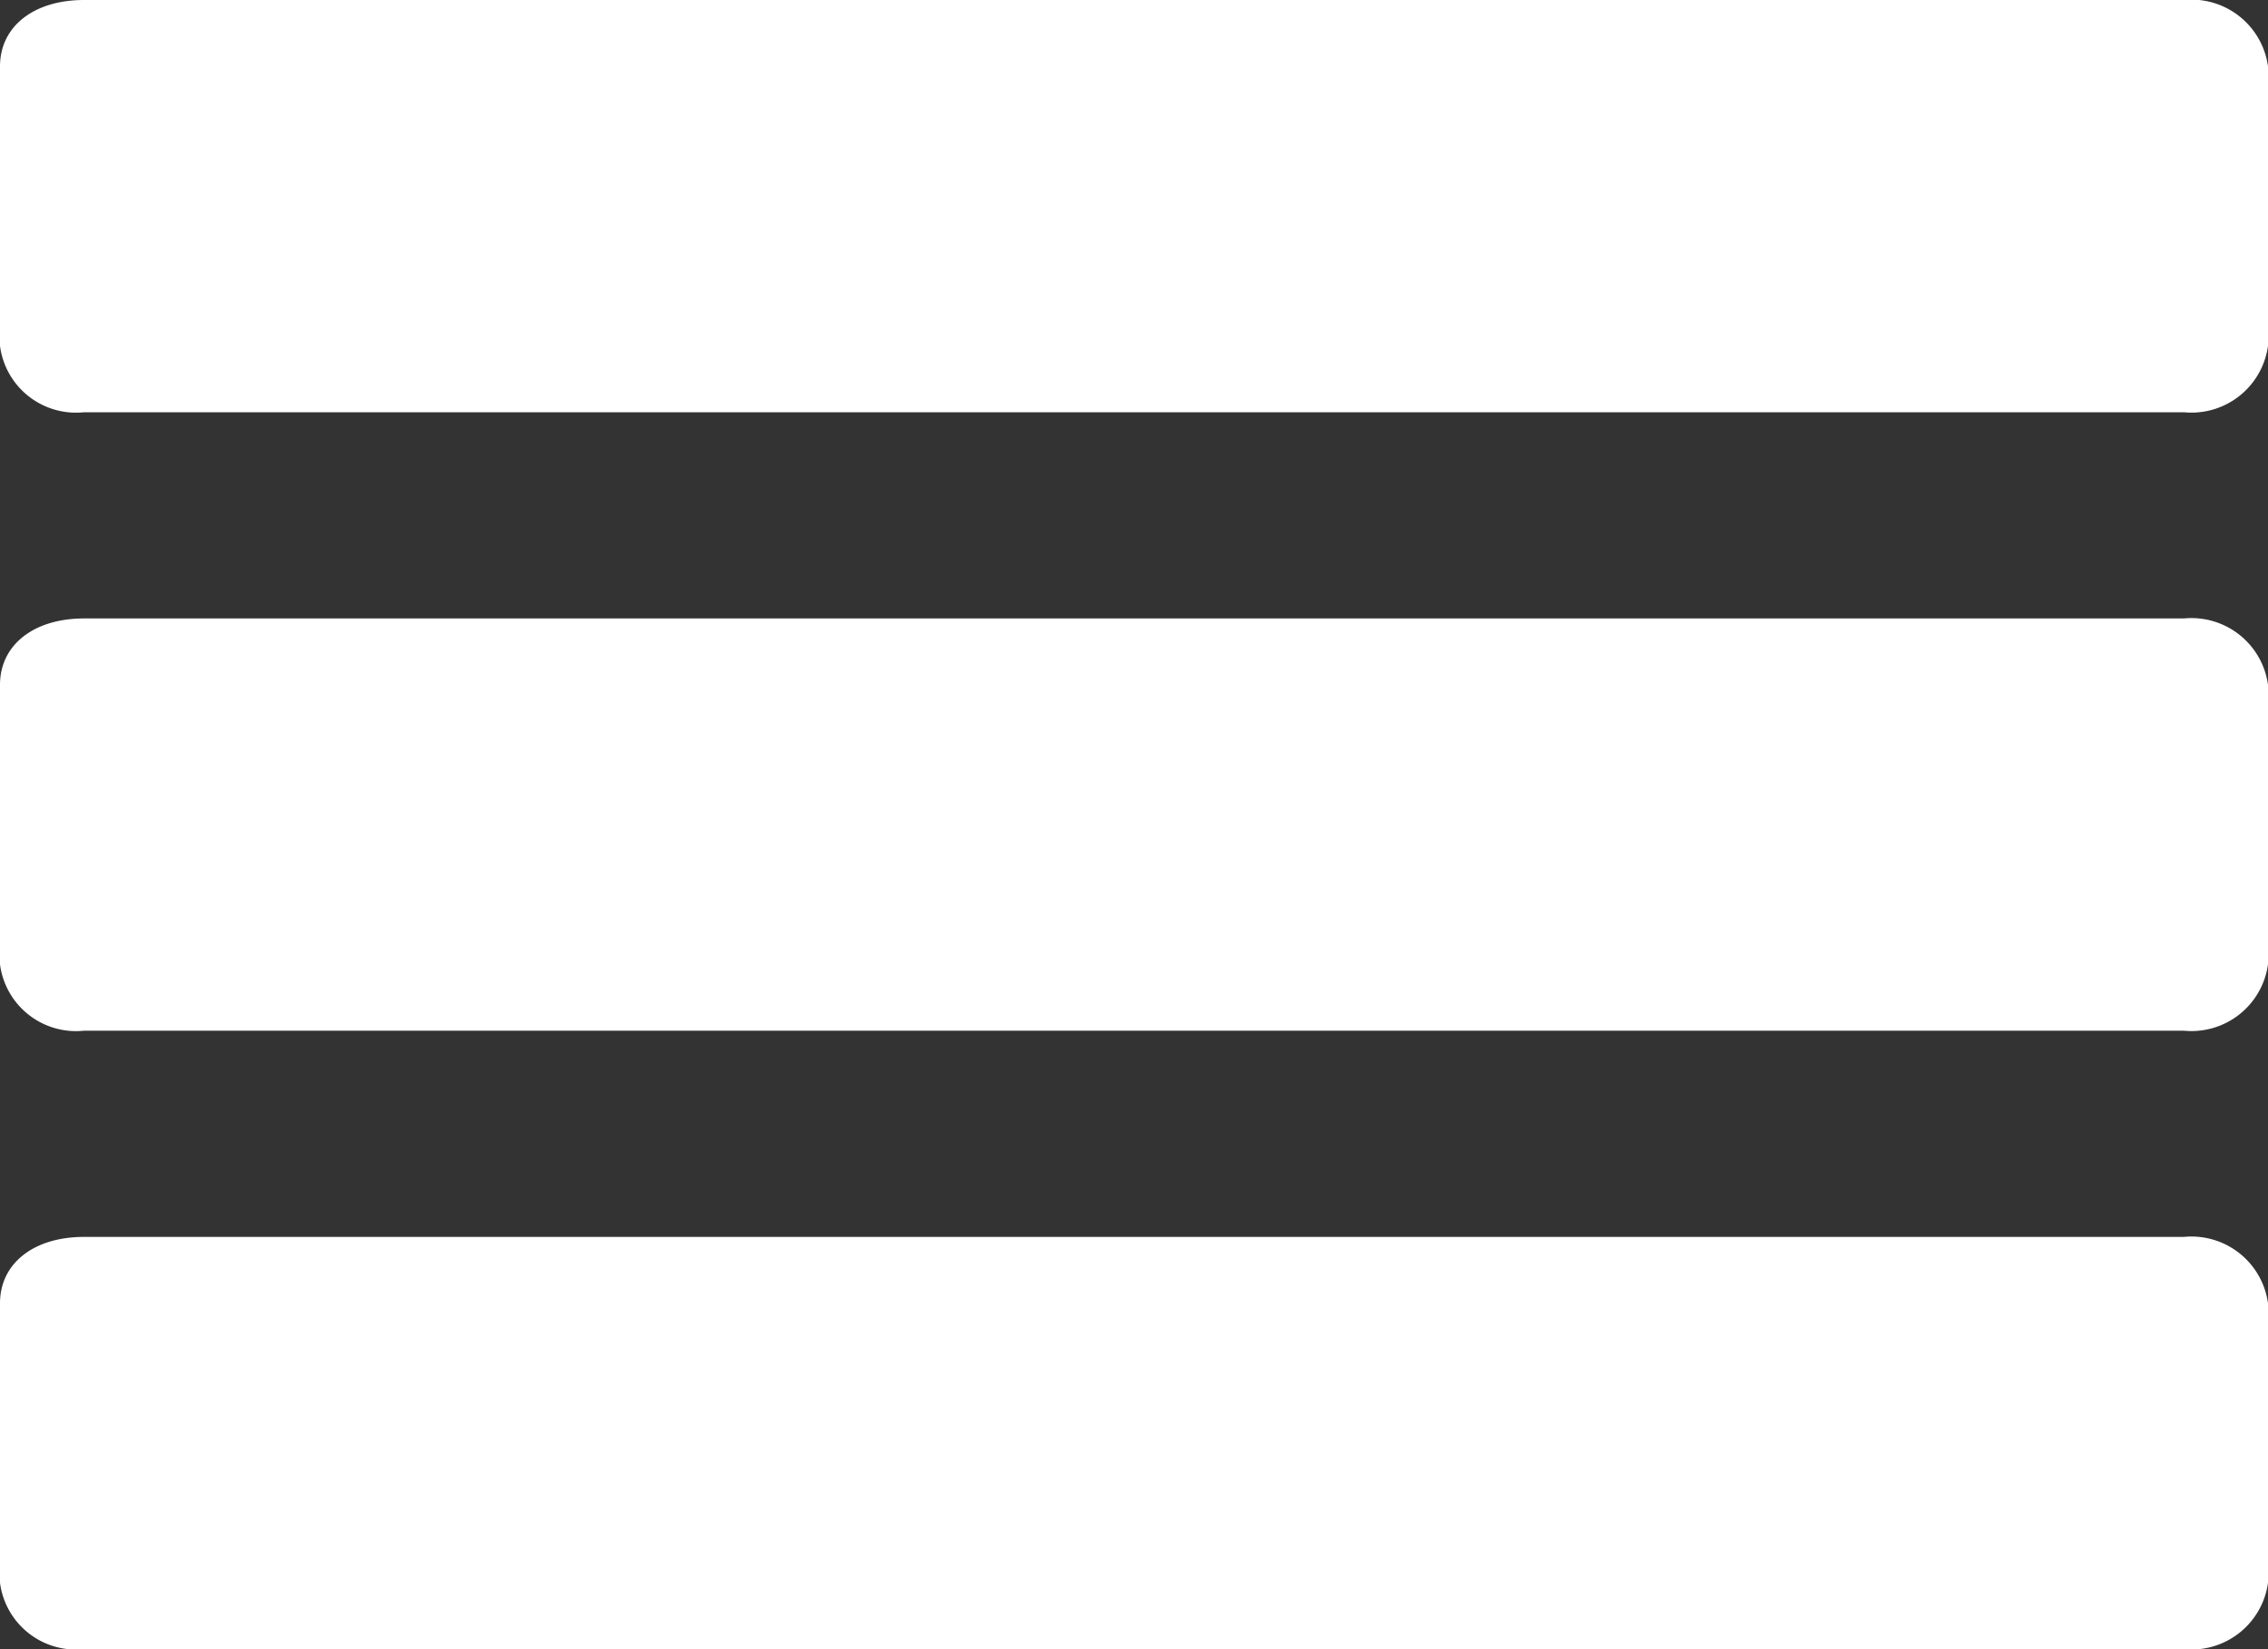 <svg xmlns="http://www.w3.org/2000/svg" viewBox="0 0 15 10.909"><rect x="0" y="0" width="15" height="10.909" fill="#333333" stroke="none"/><defs><style>.a{fill:#fff;}</style></defs><g transform="translate(-18 -15.545)"><g transform="translate(18 15.545)"><path class="a" d="M14.444,0H.556C.222,0,0,.176,0,.439V2.288a.507.507,0,0,0,.556.439H14.444A.511.511,0,0,0,15,2.288V.439A.511.511,0,0,0,14.444,0Z"/></g><g transform="translate(18 19.636)"><path class="a" d="M14.444,0H.556C.222,0,0,.176,0,.439V2.288a.507.507,0,0,0,.556.439H14.444A.511.511,0,0,0,15,2.288V.439A.511.511,0,0,0,14.444,0Z"/></g><g transform="translate(18 23.727)"><path class="a" d="M14.444,0H.556C.222,0,0,.176,0,.439V2.288a.507.507,0,0,0,.556.439H14.444A.511.511,0,0,0,15,2.288V.439A.511.511,0,0,0,14.444,0Z"/></g></g></svg>